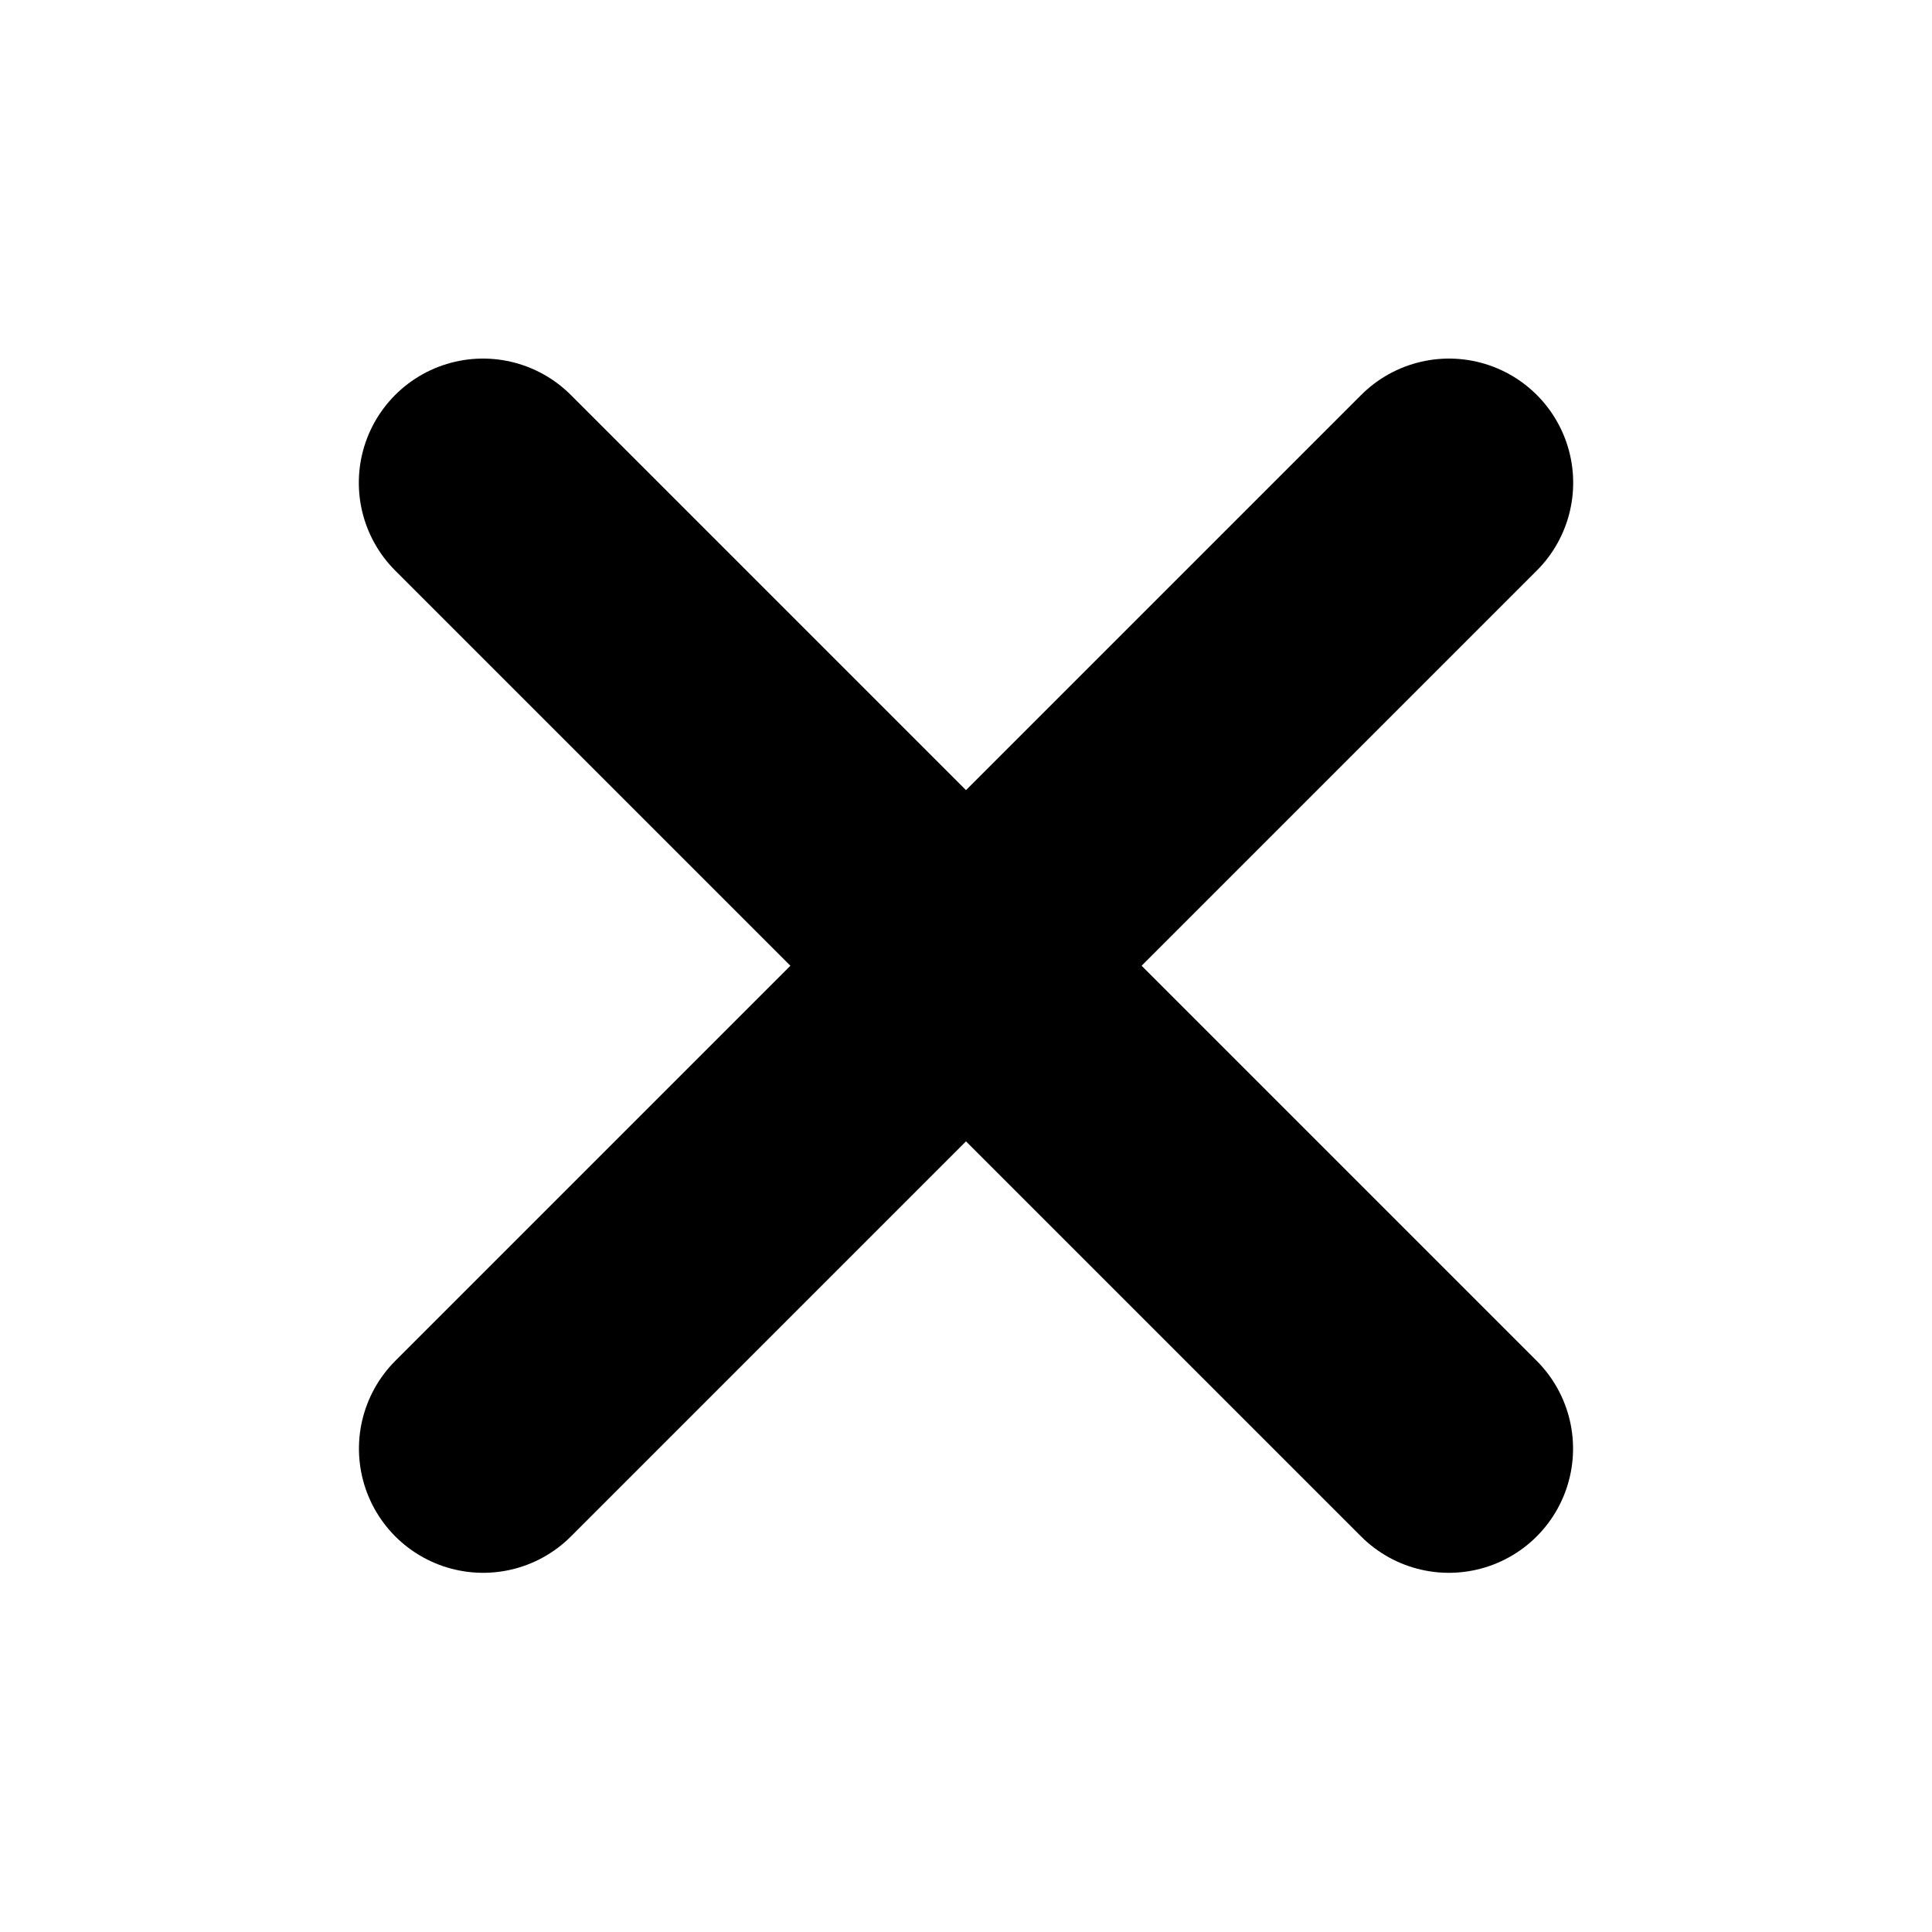 <svg height="15.556" viewBox="0 0 15.556 15.556" width="15.556" xmlns="http://www.w3.org/2000/svg"><g stroke="#000" stroke-linecap="round" stroke-linejoin="round" stroke-width="2"><path d="m12 5v11" transform="matrix(.707 .707 -.707 .707 6.718 -8.132)"/><path d="m5 12h11" transform="matrix(.707 .707 -.707 .707 8.838 -8.132)"/></g></svg>